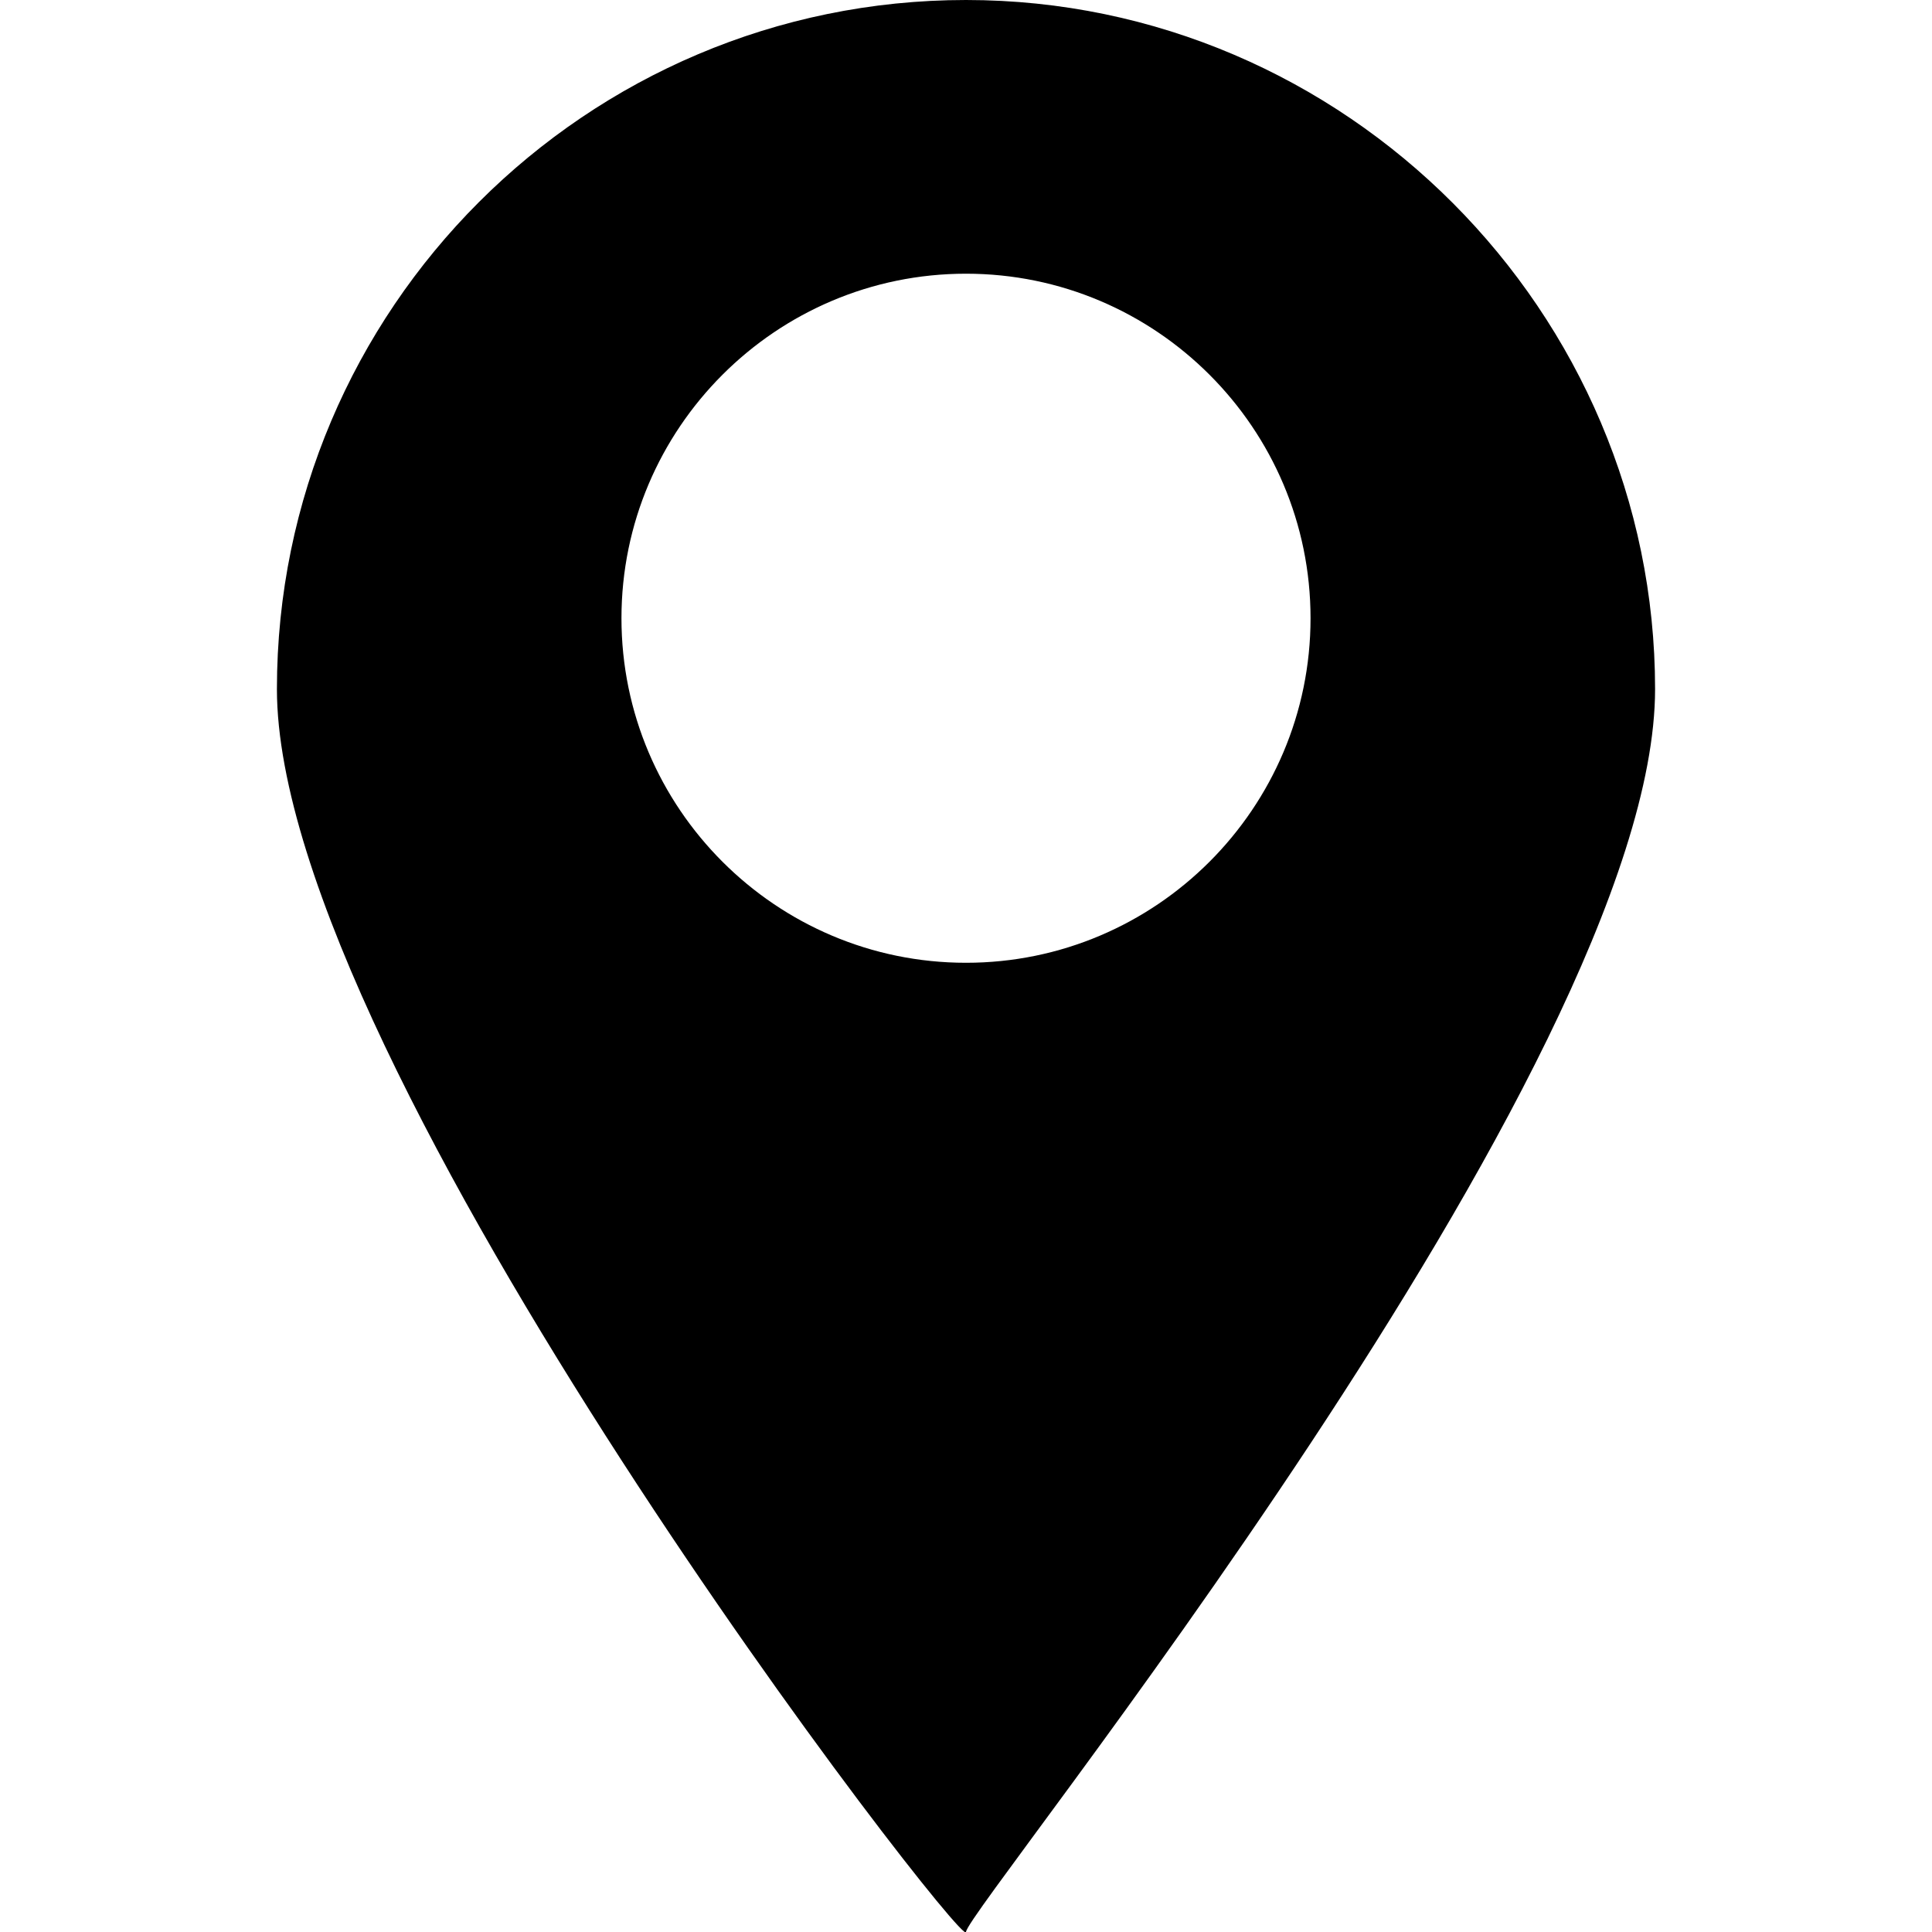 <?xml version="1.0" encoding="utf-8"?>
<!-- Generator: Adobe Illustrator 24.0.2, SVG Export Plug-In . SVG Version: 6.00 Build 0)  -->
<svg version="1.1" id="Capa_1" xmlns:sketch="http://www.bohemiancoding.com/sketch/ns"
	 xmlns="http://www.w3.org/2000/svg" xmlns:xlink="http://www.w3.org/1999/xlink" x="0px" y="0px" viewBox="0 0 60 60"
	 style="enable-background:new 0 0 60 60;" xml:space="preserve">
<style type="text/css">
	.st0{fill-rule:evenodd;clip-rule:evenodd;}
</style>
<title></title>
<desc></desc>
<g id="black">
	<g id="slice" transform="translate(-401, -601)">
	</g>
	<g id="location" transform="translate(17, 13)">
		<path class="st0" d="M-8.4,8.4C-8.4,20.1,13,47.7,13,47S34.4,20.1,34.4,8.4S24.8-13,13-13S-8.4-3.4-8.4,8.4z M2.3,6.2
			c0,5.9,4.8,10.7,10.7,10.7s10.7-4.8,10.7-10.7S18.9-4.5,13-4.5S2.3,0.3,2.3,6.2z"/>
	</g>
</g>
</svg>
